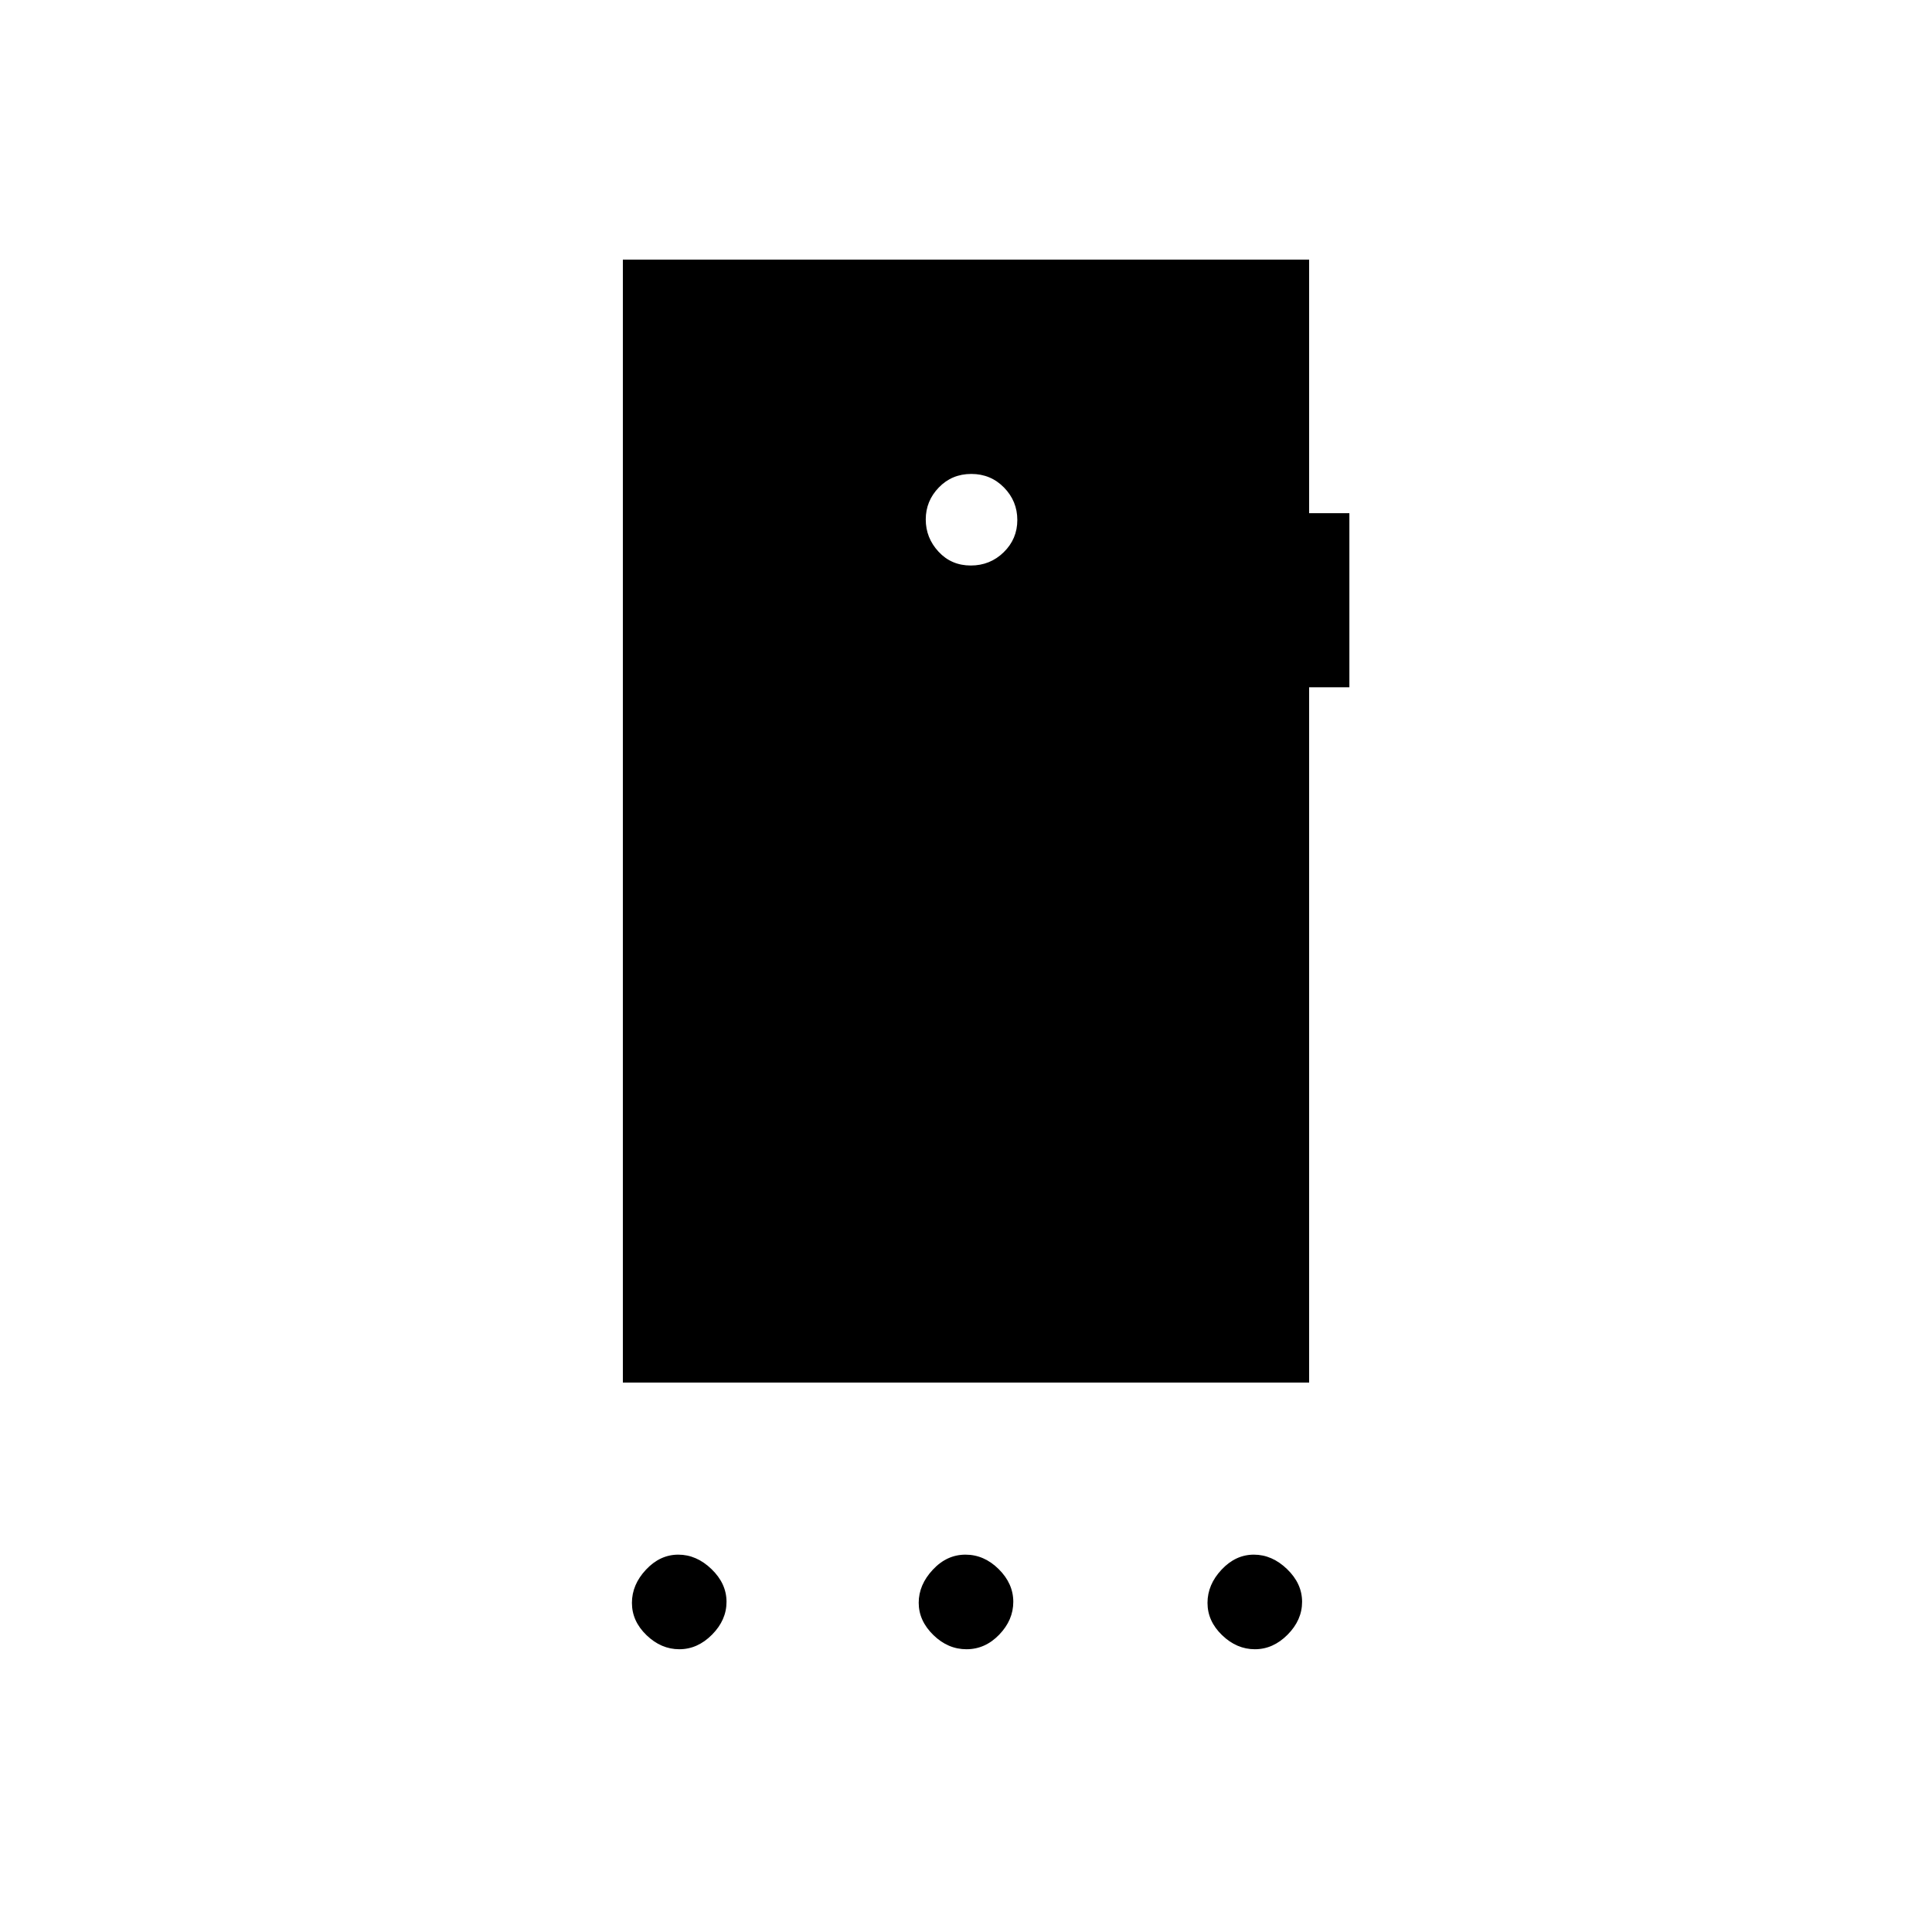 <svg xmlns="http://www.w3.org/2000/svg" height="20" viewBox="0 -960 960 960" width="20"><path d="M337.56-140.5q-9.06 0-16.31-6.99-7.25-6.98-7.25-16.05 0-9.06 6.99-16.51 6.98-7.45 16.05-7.45 9.06 0 16.51 7.19 7.45 7.19 7.45 16.25 0 9.06-7.19 16.31-7.19 7.25-16.25 7.25Zm142.7 0q-9.26 0-16.51-7.09-7.25-7.09-7.25-16t6.99-16.41q6.98-7.5 16.25-7.5 9.26 0 16.51 7.19 7.25 7.19 7.25 16.25 0 9.06-6.99 16.31-6.98 7.25-16.25 7.25Zm143.3 0q-9.06 0-16.31-6.99-7.25-6.98-7.25-16.05 0-9.06 6.99-16.51 6.98-7.45 16.05-7.45 9.06 0 16.51 7.19 7.45 7.19 7.45 16.25 0 9.06-7.19 16.31-7.19 7.25-16.25 7.25ZM482.36-679q9.64 0 16.39-6.61t6.75-16q0-9.39-6.61-16.14t-16.25-6.75q-9.64 0-16.14 6.72t-6.5 15.89q0 9.17 6.36 16.03 6.36 6.86 16 6.86ZM309.5-273v-558h341v126h20v86.5h-20V-273h-341Z"/></svg>